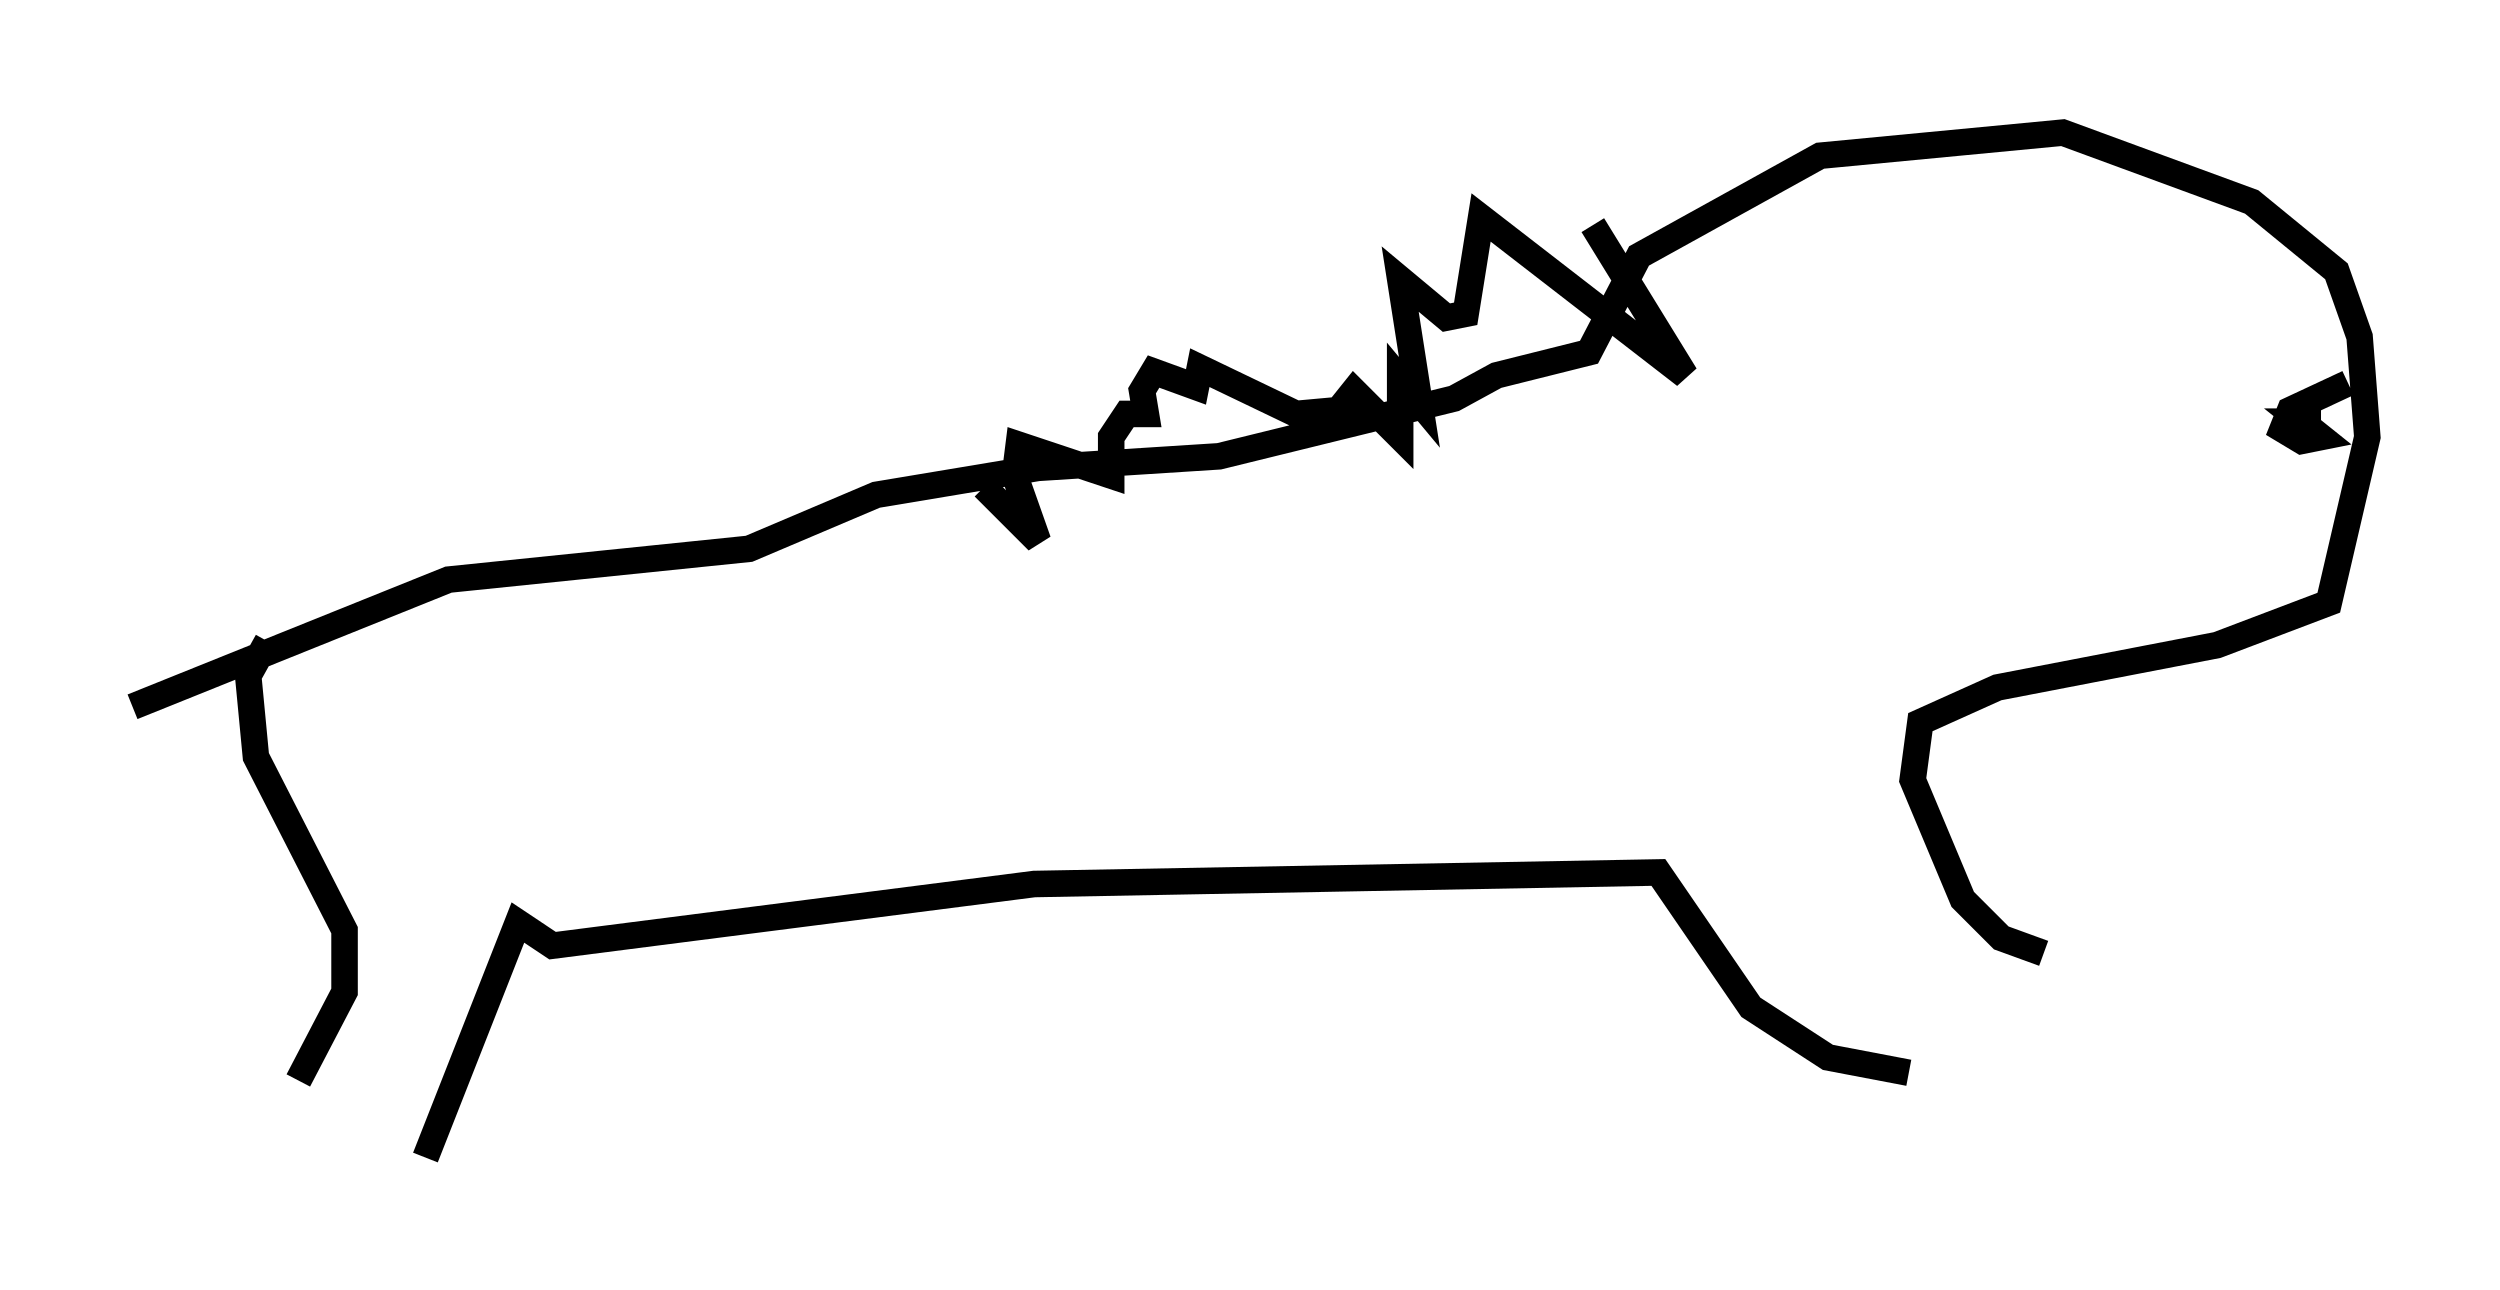 <?xml version="1.0" encoding="utf-8" ?>
<svg baseProfile="full" height="48.637" version="1.1" width="94.246" xmlns="http://www.w3.org/2000/svg" xmlns:ev="http://www.w3.org/2001/xml-events" xmlns:xlink="http://www.w3.org/1999/xlink"><defs /><rect fill="white" height="48.637" width="94.246" x="0" y="0" /><path d="M9.067, 42.62 m2.179, -1.888 l1.743, -3.341 0.0, -2.324 l-3.341, -6.536 -0.291, -3.05 l0.726, -1.307 m5.955, 19.464 l3.486, -8.86 1.307, 0.872 l18.156, -2.324 23.531, -0.436 l3.486, 5.084 2.905, 1.888 l3.05, 0.581 m5.084, -4.503 l-1.598, -0.581 -1.453, -1.453 l-1.888, -4.503 0.291, -2.179 l2.905, -1.307 8.279, -1.598 l4.212, -1.598 1.453, -6.246 l-0.291, -3.777 -0.872, -2.469 l-3.196, -2.615 -7.117, -2.615 l-9.151, 0.872 -6.827, 3.777 l-1.888, 3.631 -3.486, 0.872 l-1.598, 0.872 -8.86, 2.179 l-6.827, 0.436 -6.101, 1.017 l-4.793, 2.034 -11.33, 1.162 l-11.911, 4.793 m55.05, -18.156 l3.486, 5.665 -7.698, -5.955 l-0.581, 3.631 -0.726, 0.145 l-1.743, -1.453 0.726, 4.648 l-0.726, -0.872 0.0, 2.179 l-1.743, -1.743 -0.581, 0.726 l-1.598, 0.145 -3.631, -1.743 l-0.145, 0.726 -1.598, -0.581 l-0.436, 0.726 0.145, 0.872 l-0.726, 0.0 -0.581, 0.872 l0.0, 1.453 -3.486, -1.162 l-0.145, 1.162 0.872, 2.469 l-2.034, -2.034 m51.419, -3.922 l-2.179, 1.017 -0.291, 0.726 l0.726, 0.436 0.726, -0.145 l-0.726, -0.581 0.726, 0.0 " fill="none" stroke="black" stroke-width="1" /></svg>
